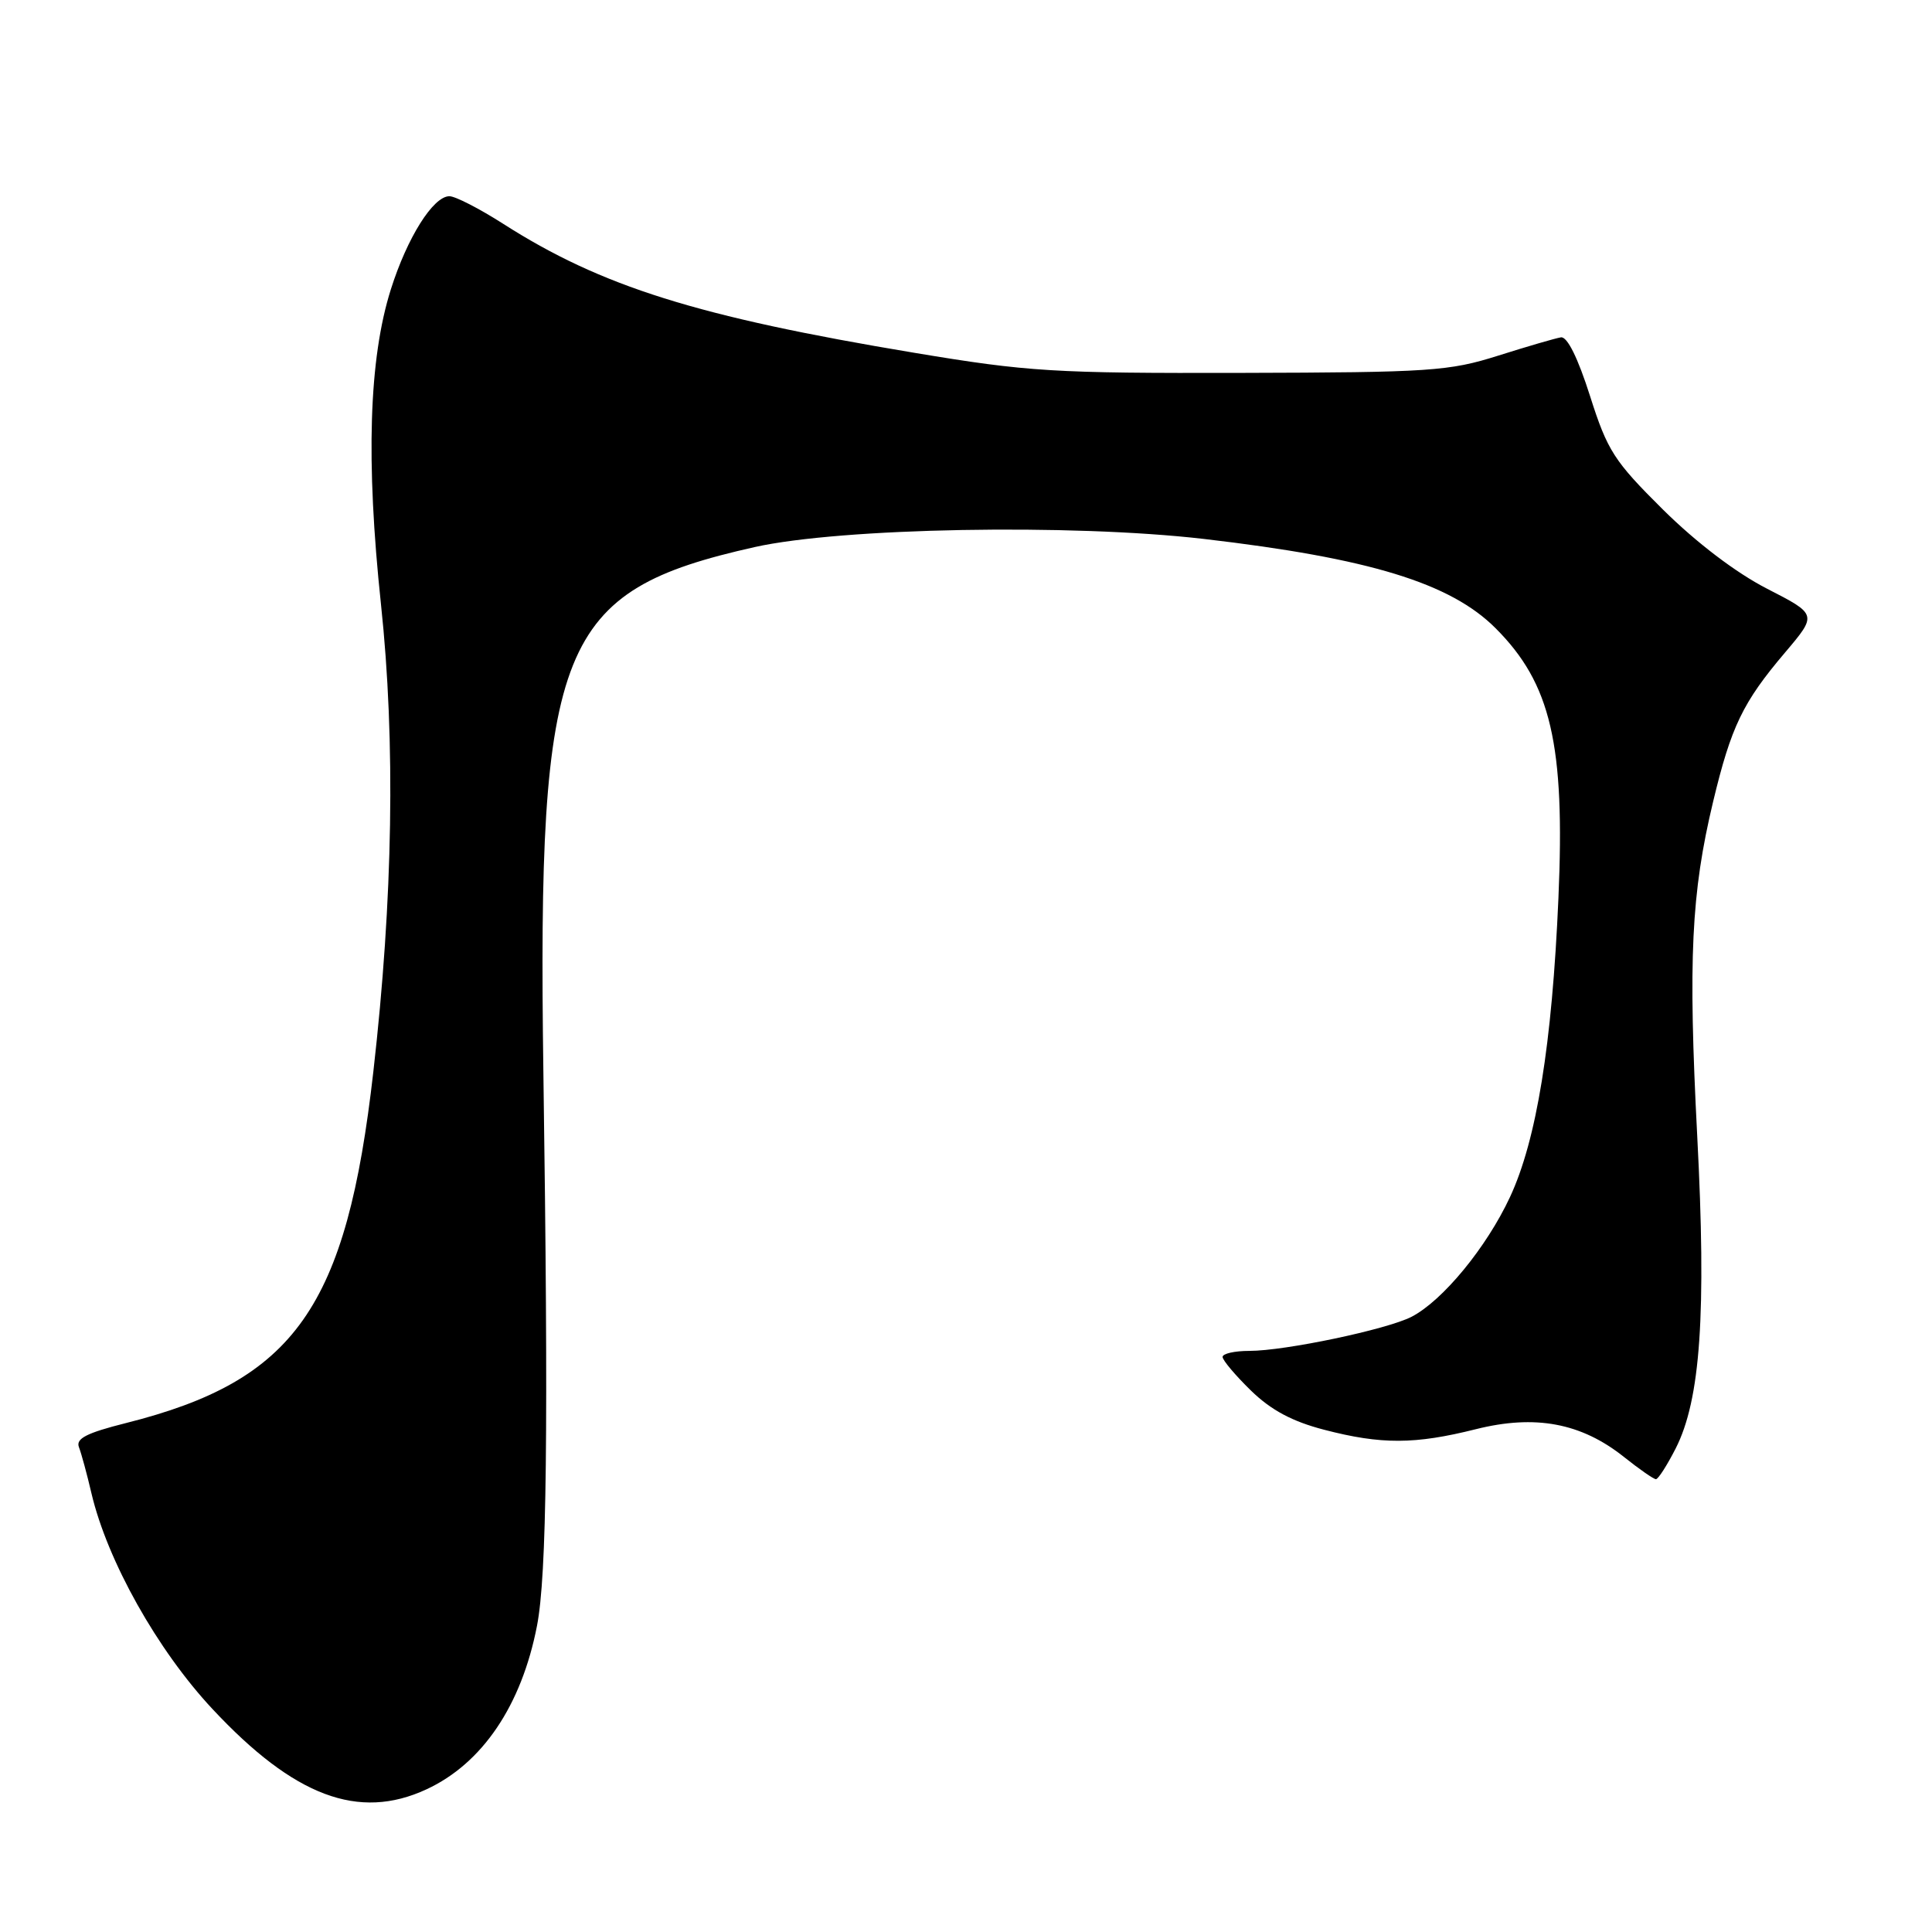 <?xml version="1.0" encoding="UTF-8" standalone="no"?>
<!DOCTYPE svg PUBLIC "-//W3C//DTD SVG 1.1//EN" "http://www.w3.org/Graphics/SVG/1.1/DTD/svg11.dtd" >
<svg xmlns="http://www.w3.org/2000/svg" xmlns:xlink="http://www.w3.org/1999/xlink" version="1.1" viewBox="0 0 256 256">
 <g >
 <path fill="currentColor"
d=" M 56.50 237.10 C 63.90 233.68 69.10 226.00 71.15 215.45 C 72.46 208.76 72.68 189.61 72.00 142.00 C 71.20 85.17 73.95 78.33 100.00 72.49 C 111.45 69.93 141.96 69.38 159.50 71.41 C 181.43 73.96 192.19 77.25 198.17 83.24 C 205.51 90.58 207.39 98.64 206.50 119.00 C 205.66 138.40 203.60 151.06 200.08 158.62 C 196.97 165.29 191.17 172.34 187.04 174.48 C 183.78 176.16 170.29 179.00 165.54 179.00 C 163.59 179.00 162.00 179.36 162.00 179.80 C 162.00 180.24 163.69 182.24 165.75 184.25 C 168.42 186.85 171.22 188.35 175.46 189.45 C 183.03 191.42 187.48 191.40 195.54 189.38 C 203.42 187.40 209.52 188.54 215.19 193.06 C 217.22 194.68 219.12 196.00 219.42 196.00 C 219.72 196.00 220.89 194.17 222.03 191.94 C 225.33 185.47 226.12 174.07 224.89 150.50 C 223.68 127.07 224.09 118.36 227.00 106.21 C 229.39 96.26 230.92 93.07 236.53 86.46 C 240.80 81.42 240.80 81.42 234.15 78.01 C 230.02 75.89 224.80 71.92 220.36 67.53 C 213.87 61.09 213.00 59.74 210.69 52.48 C 209.08 47.42 207.67 44.57 206.83 44.70 C 206.10 44.82 202.35 45.91 198.50 47.13 C 192.01 49.18 189.52 49.35 164.50 49.41 C 139.62 49.47 136.22 49.26 121.17 46.75 C 92.39 41.96 79.68 37.97 66.65 29.64 C 63.52 27.64 60.33 26.00 59.55 26.00 C 57.40 26.00 53.96 31.48 51.79 38.34 C 48.88 47.54 48.46 61.04 50.48 80.06 C 52.42 98.25 52.08 119.10 49.47 142.00 C 45.92 173.27 39.11 182.93 16.66 188.57 C 11.46 189.88 10.02 190.62 10.46 191.76 C 10.78 192.59 11.53 195.34 12.12 197.88 C 14.23 206.83 20.86 218.65 28.15 226.45 C 38.98 238.05 47.52 241.26 56.50 237.10 Z "/>
</g>
</svg>